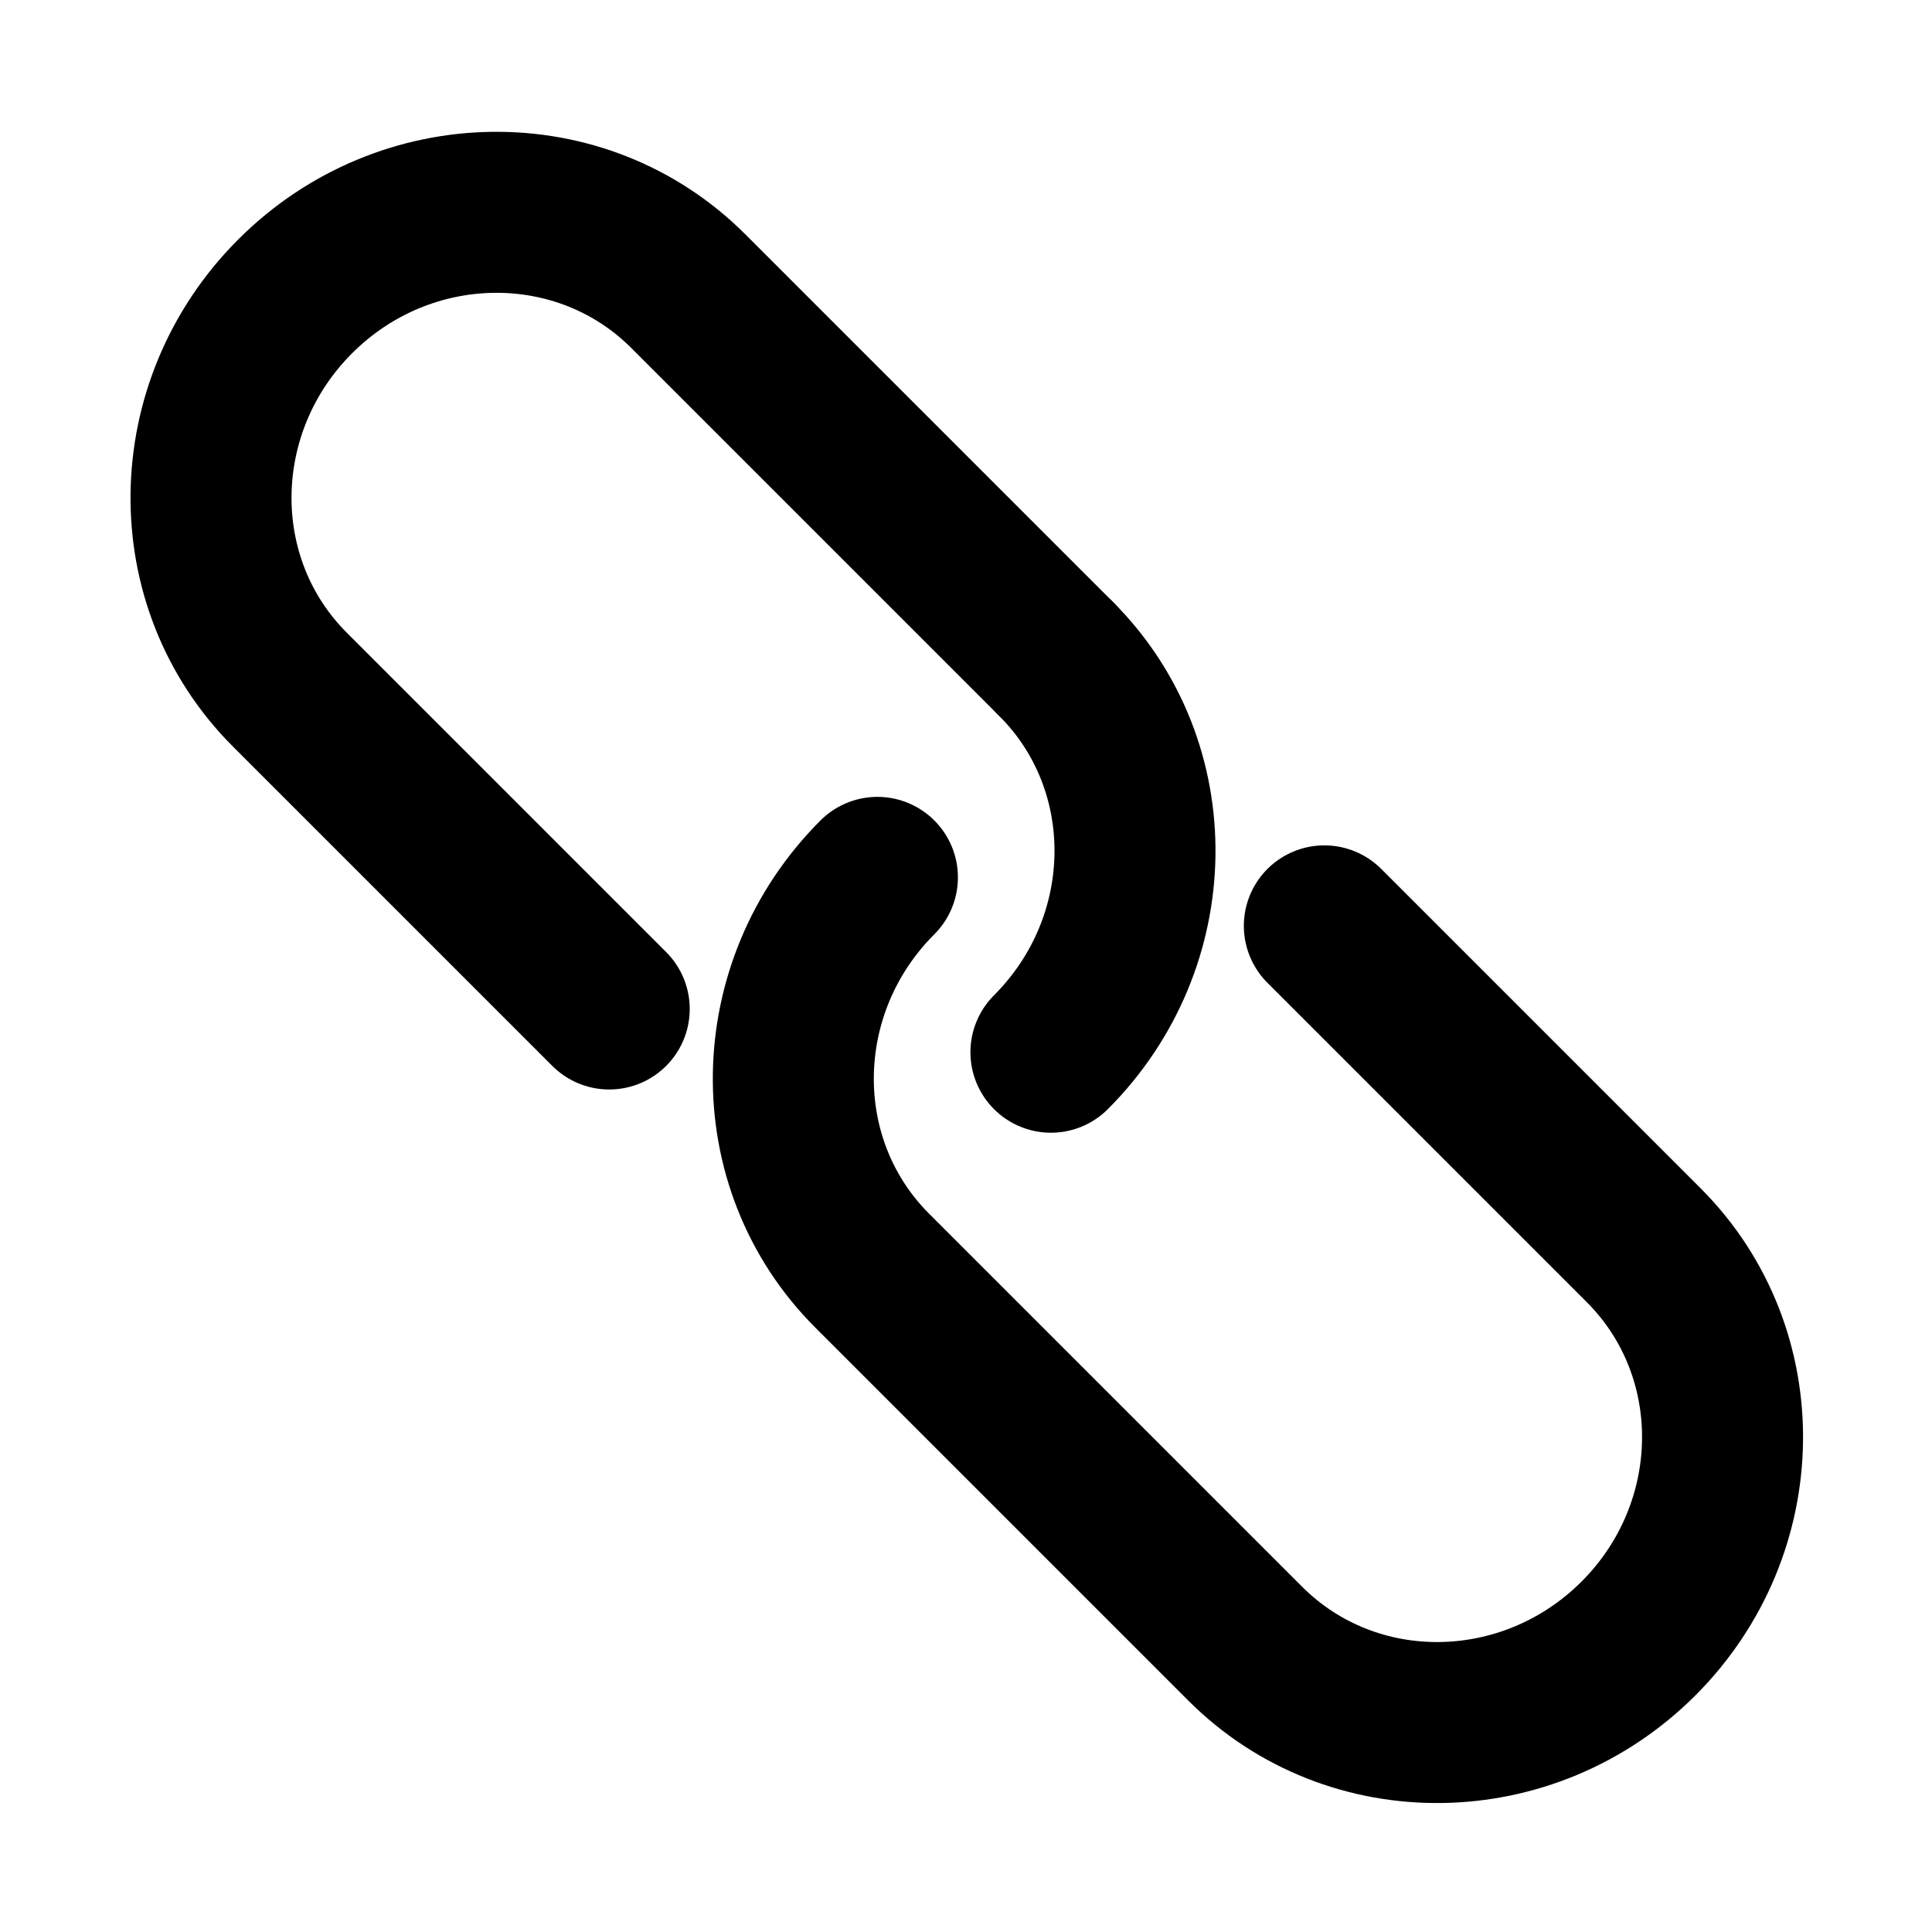 <svg xmlns="http://www.w3.org/2000/svg" width="3em" height="3em" viewBox="0 0 48 48"><g fill="none" stroke="currentColor" stroke-linecap="round" stroke-linejoin="round" stroke-width="4"><path d="m26.24 16.373l-9.14-9.14c-2.661-2.661-7.035-2.603-9.768.131s-2.793 7.107-.131 9.769l7.935 7.935m17.767-2.065l7.935 7.935c2.661 2.662 2.603 7.035-.13 9.769c-2.735 2.734-7.108 2.792-9.77.13l-9.14-9.14"/><path d="M26.11 26.142c2.733-2.734 2.792-7.108.13-9.769m-4.441 5.425c-2.734 2.734-2.792 7.108-.131 9.769"/></g></svg>